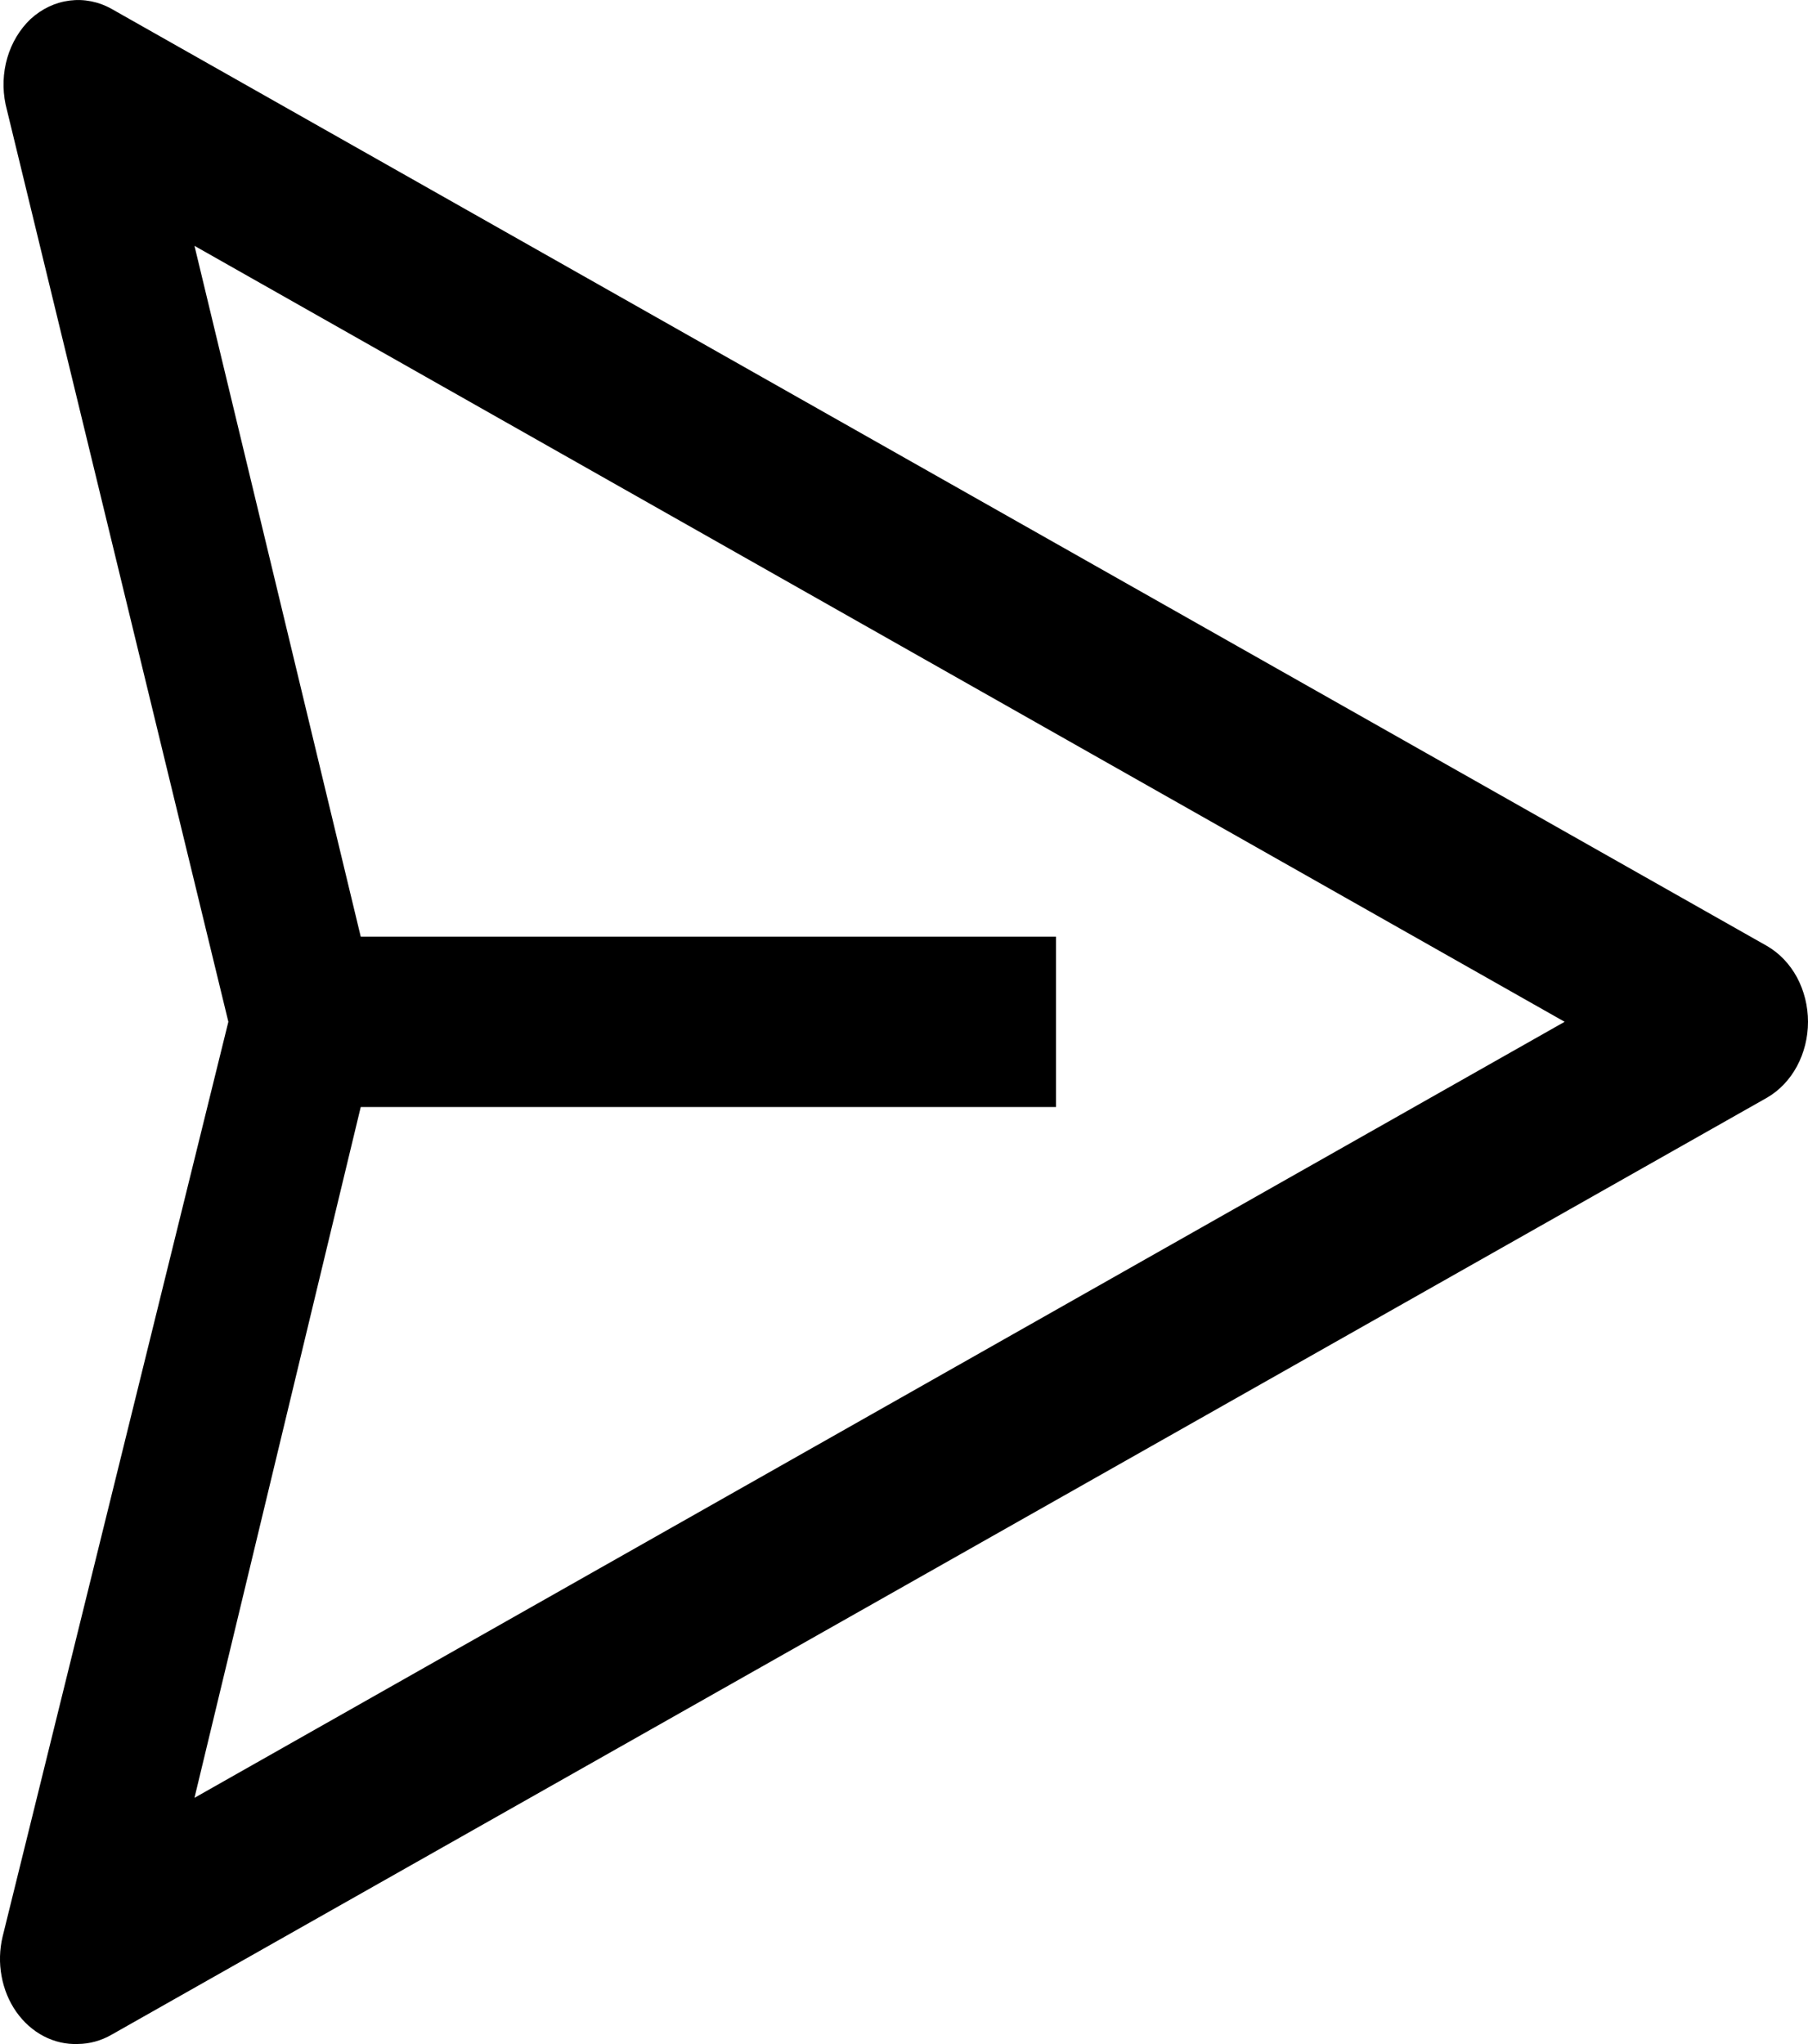 <svg width="23" height="26" viewBox="0 0 23 26" xmlns="http://www.w3.org/2000/svg">
    <path d="M22.479 12.033L1.421 0.114C1.256 0.021 1.071 -0.016 0.887 0.007C0.704 0.03 0.53 0.112 0.387 0.244C0.251 0.374 0.149 0.544 0.093 0.735C0.037 0.927 0.03 1.132 0.071 1.328L2.905 12.997L0.033 24.634C-0.006 24.798 -0.011 24.97 0.02 25.136C0.05 25.302 0.114 25.457 0.207 25.59C0.301 25.723 0.42 25.829 0.556 25.9C0.692 25.971 0.841 26.005 0.99 25.999C1.14 25.998 1.288 25.957 1.421 25.88L22.479 13.962C22.636 13.871 22.768 13.733 22.86 13.562C22.951 13.392 23 13.197 23 12.997C23 12.798 22.951 12.602 22.86 12.432C22.768 12.262 22.636 12.124 22.479 12.033ZM2.474 22.868L4.589 14.081H13.434V11.914H4.589L2.474 3.127L19.904 12.997L2.474 22.868Z"
    />
</svg>
